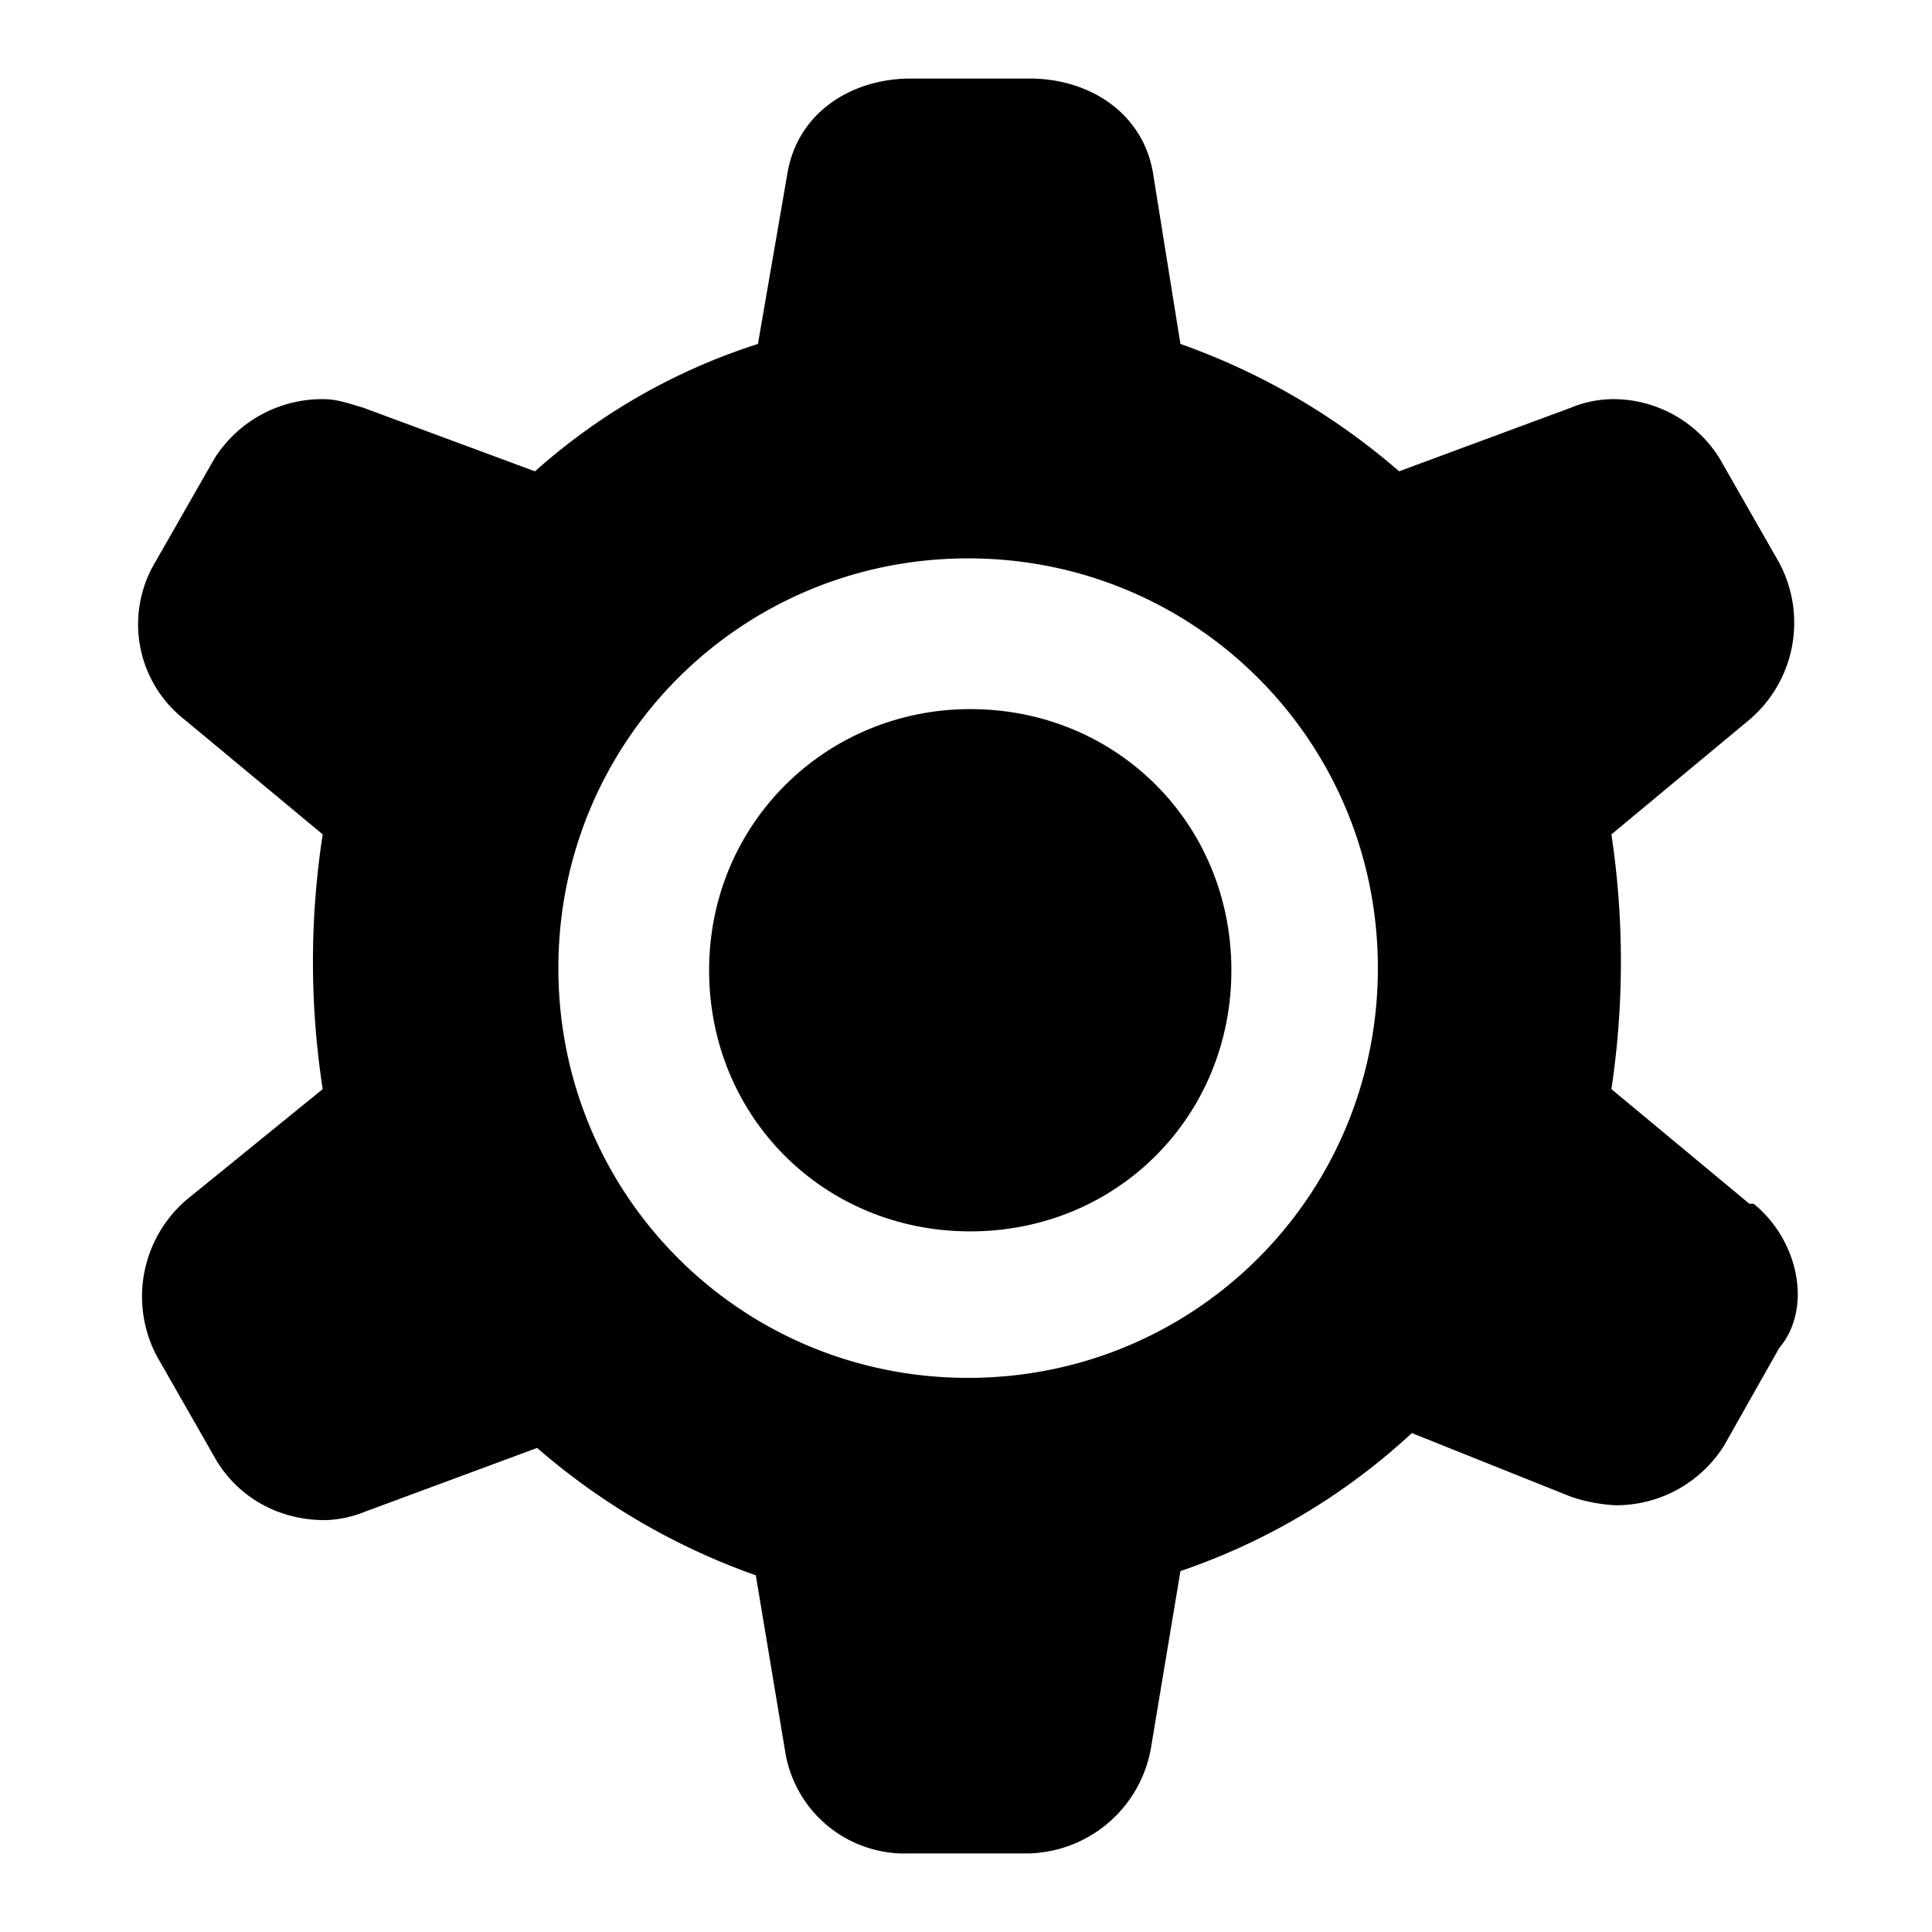<svg xmlns="http://www.w3.org/2000/svg" width="14" height="14" viewBox="0 0 0.91 0.91" xml:space="preserve" fill="currentColor"><path d="M.457.334C.389.334.334.388.334.457S.388.58.457.58.58.526.58.457.526.334.457.334z"/><path d="M.824.567.759.513a.405.405 0 0 0 0-.12L.824.339A.06.06 0 0 0 .838.265L.81.216A.059.059 0 0 0 .759.188.053.053 0 0 0 .74.192l-.081.03a.319.319 0 0 0-.103-.06L.543.081C.538.053.513.037.485.037H.429C.401.037.376.053.371.081L.357.162a.29.29 0 0 0-.105.06L.171.192C.164.19.159.188.152.188a.06.06 0 0 0-.051.028L.073.265a.057.057 0 0 0 .014.074l.065.054a.394.394 0 0 0 0 .12L.088.565a.06.06 0 0 0-.014.074l.028.049c.011.018.03.028.051.028A.053.053 0 0 0 .172.712l.081-.03a.319.319 0 0 0 .103.06L.37.826a.057.057 0 0 0 .058.047h.056A.06.06 0 0 0 .542.824L.556.74A.304.304 0 0 0 .665.675l.075.03a.078.078 0 0 0 .021.004.06.06 0 0 0 .051-.028L.838.635C.854.616.847.584.826.567zM.456.649C.349.649.263.563.263.456S.349.263.456.263s.193.086.193.193S.563.649.456.649z"/></svg>
